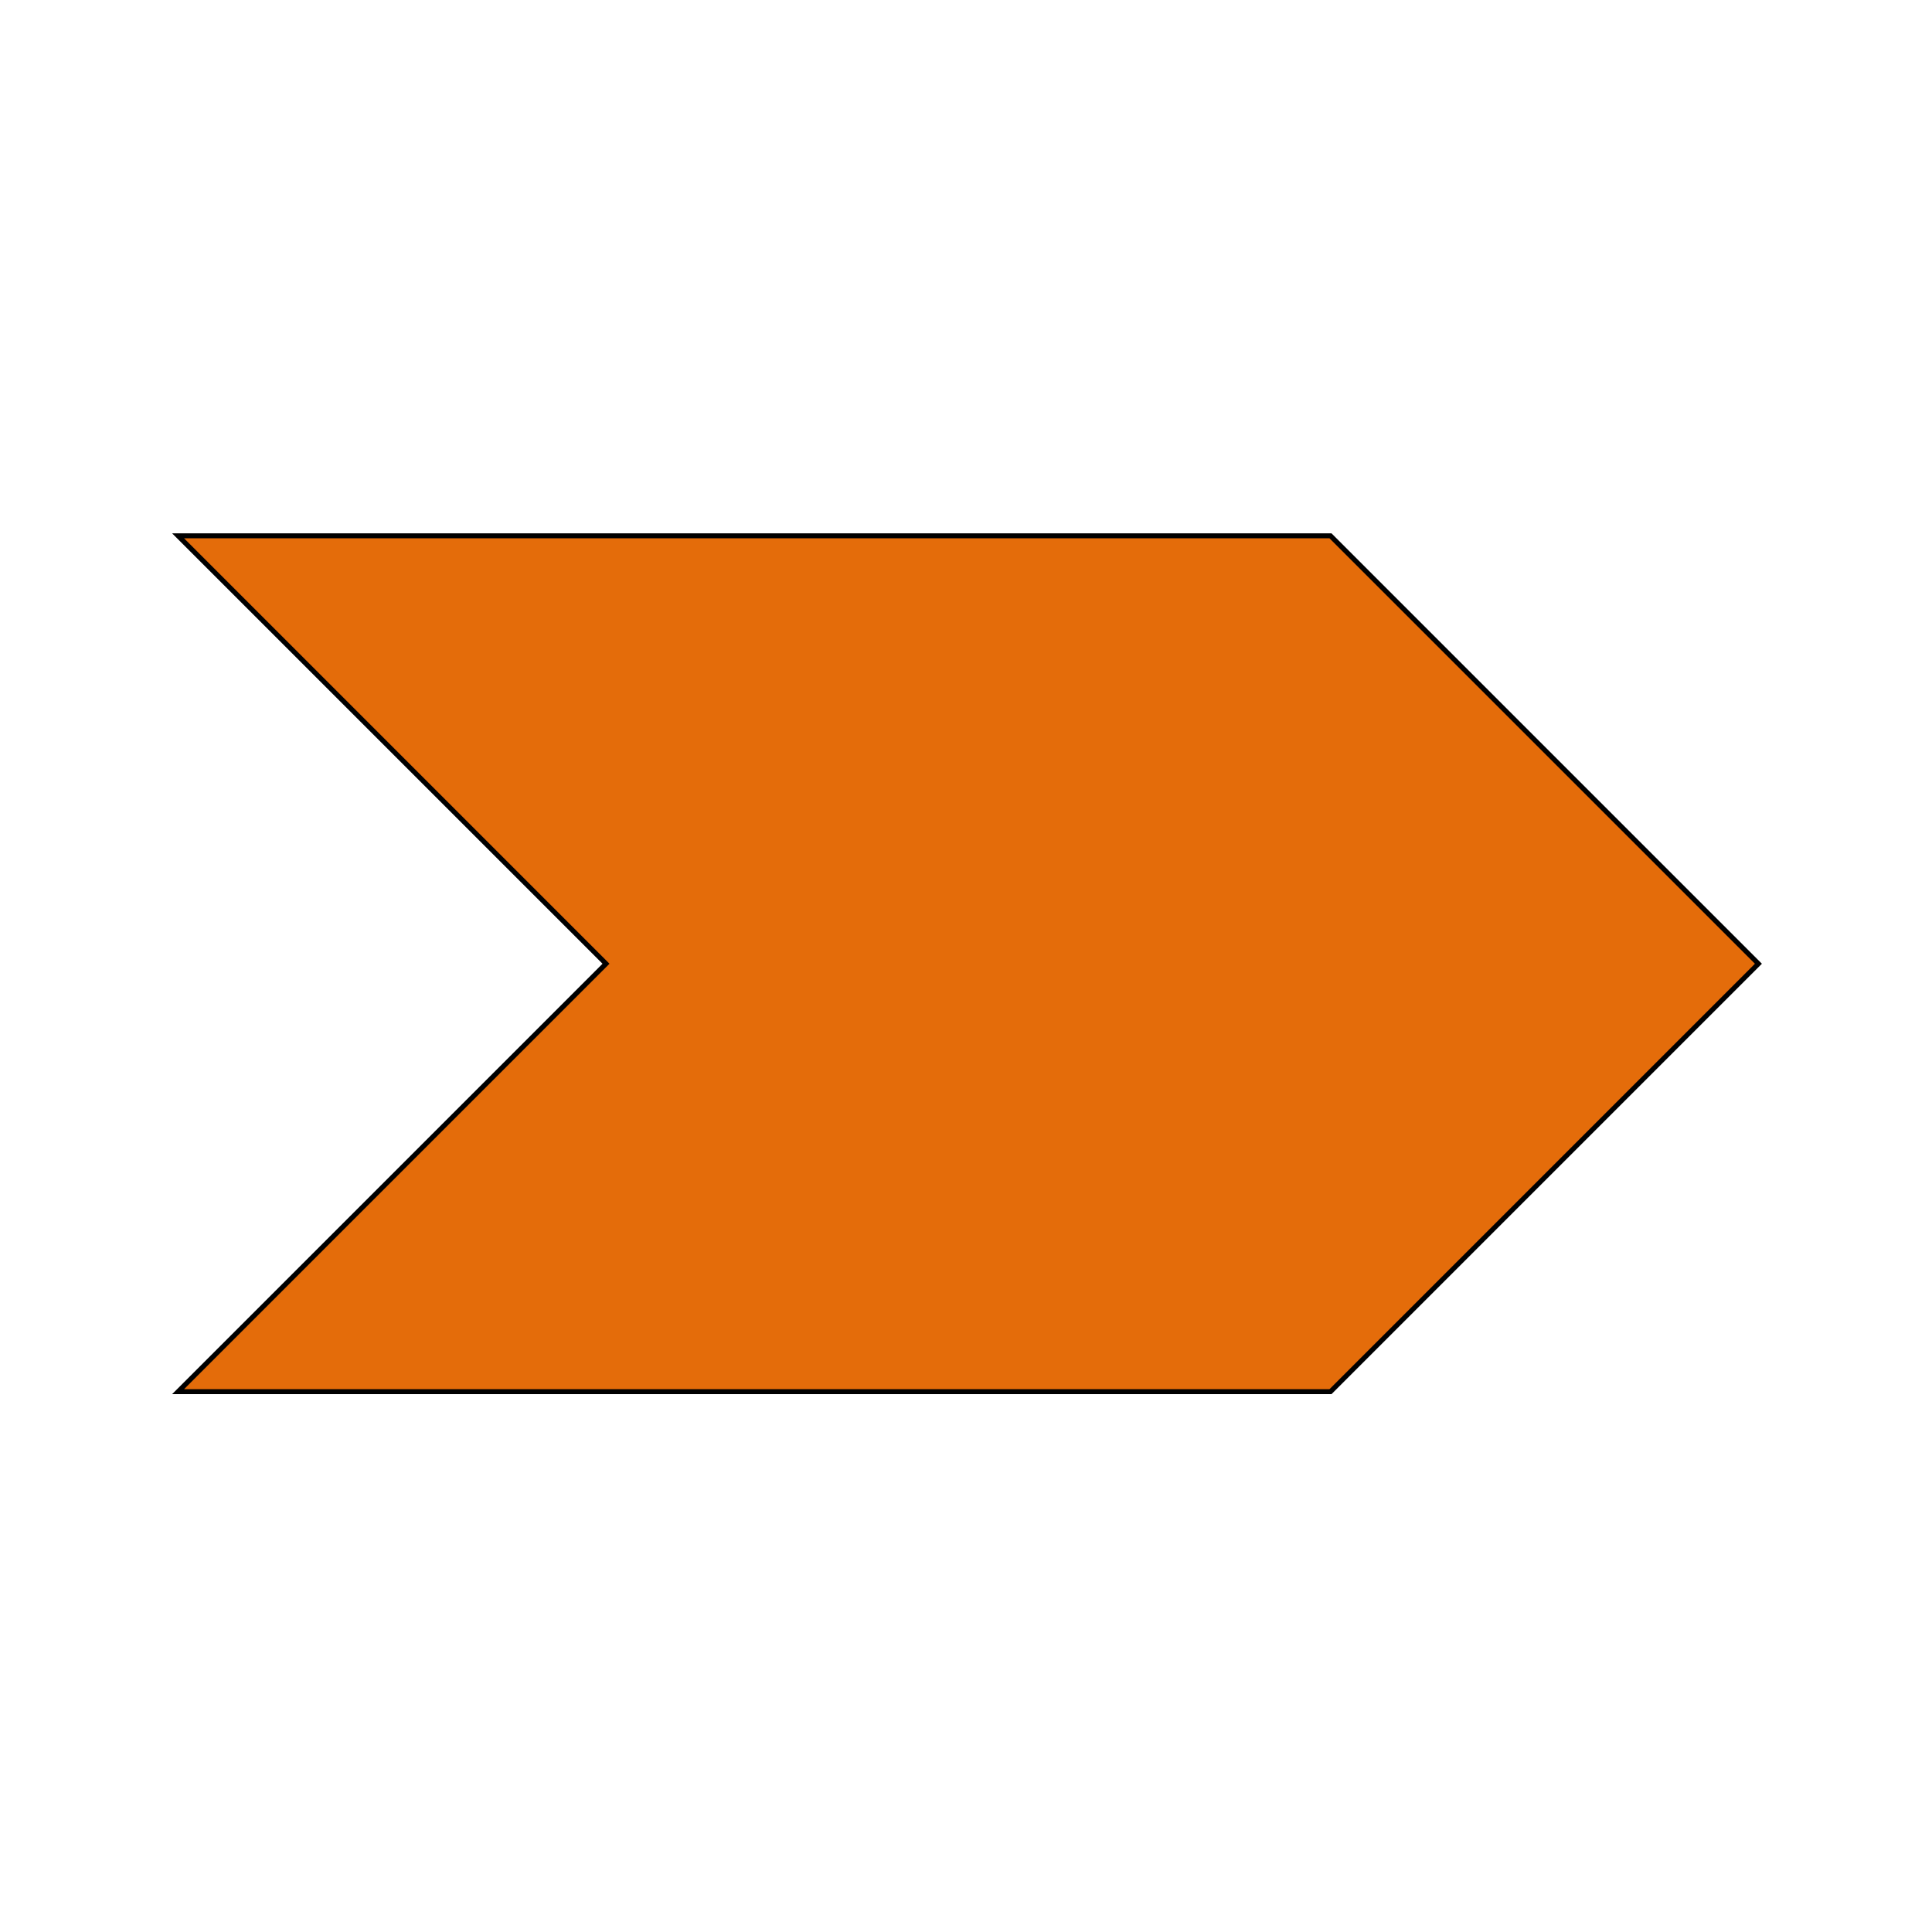 <?xml version="1.0" encoding="utf-8"?>
<!-- Generator: Adobe Illustrator 21.1.0, SVG Export Plug-In . SVG Version: 6.00 Build 0)  -->
<svg version="1.1" id="Layer_1" xmlns="http://www.w3.org/2000/svg" xmlns:xlink="http://www.w3.org/1999/xlink" x="0px" y="0px"
	 viewBox="0 0 256 256" style="enable-background:new 0 0 256 256;" xml:space="preserve">
<style type="text/css">
	.st0{fill-rule:evenodd;clip-rule:evenodd;fill:#E46C0A;}
	.st1{fill:none;stroke:#000000;stroke-width:0.655;stroke-miterlimit:8;}
</style>
<g>
	<polygon class="st0" points="23.6,71 176.3,71 233,127.7 176.3,184.4 23.6,184.4 80.3,127.7 23.6,71 	"/>
	<polygon class="st1" points="23.6,71 176.3,71 233,127.7 176.3,184.4 23.6,184.4 80.3,127.7 23.6,71 	"/>
</g>
</svg>
